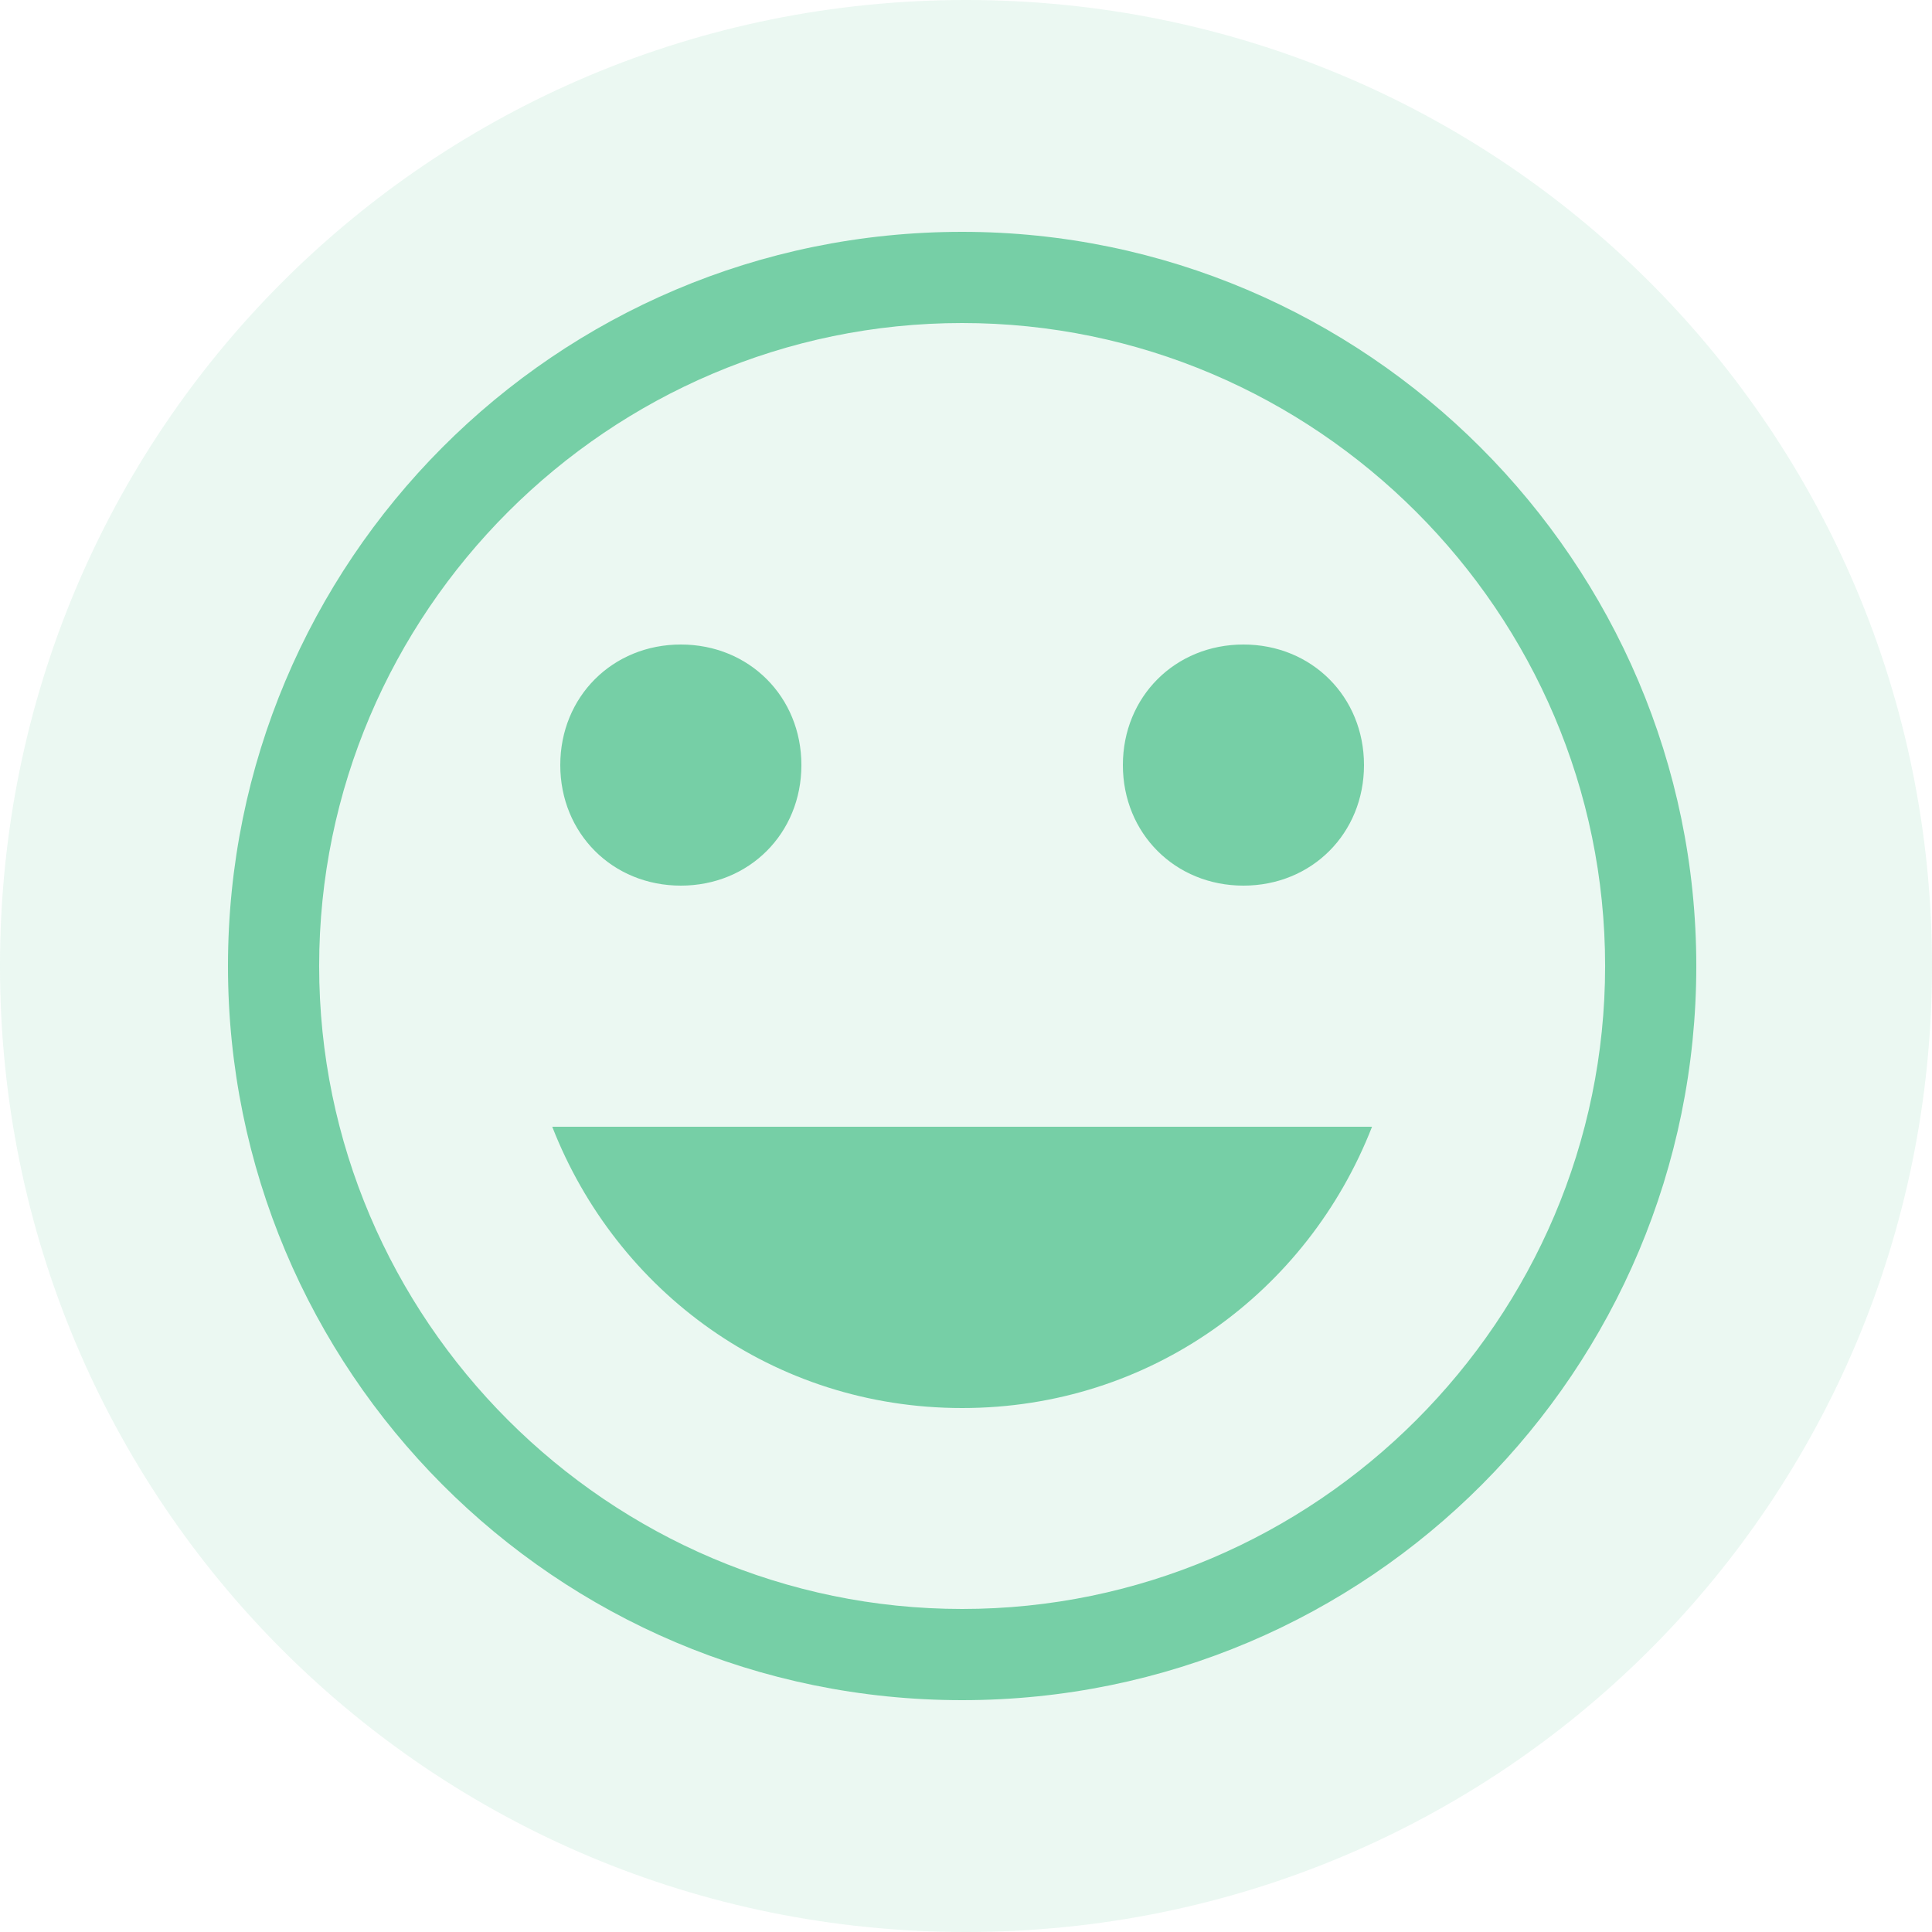 <?xml version="1.0" encoding="utf-8"?>
<!-- Generator: Adobe Illustrator 15.0.0, SVG Export Plug-In . SVG Version: 6.00 Build 0)  -->
<!DOCTYPE svg PUBLIC "-//W3C//DTD SVG 1.1//EN" "http://www.w3.org/Graphics/SVG/1.1/DTD/svg11.dtd">
<svg version="1.1" id="Layer_1" xmlns="http://www.w3.org/2000/svg" xmlns:xlink="http://www.w3.org/1999/xlink" x="0px" y="0px"
	 width="500px" height="500px" viewBox="0 0 500 500" enable-background="new 0 0 500 500" xml:space="preserve">
<g id="Layer_1_1_" opacity="0.15">
	<path id="Oval-109-Copy" fill="#76CFA6" d="M250,500c138.571,0,250-111.429,250-250S388.571,0,250,0S0,111.429,0,250
		S111.429,500,250,500z"/>
</g>
<path fill="#76CFA6" d="M249,60C143.553,60,59,145.5,59,250s84.553,190,190,190c105.448,0,190-85.5,190-190S353.501,60,249,60z
	 M249,416.4c-91.518,0-166.404-74.883-166.404-166.4c0-91.518,74.887-166.4,166.404-166.4c91.517,0,166.404,74.882,166.404,166.4
	C415.404,341.518,340.518,416.4,249,416.4z M321.8,229.2c17.684,0,31.201-13.518,31.201-31.2s-13.519-31.2-31.201-31.2
	c-17.682,0-31.2,13.518-31.2,31.2S304.118,229.2,321.8,229.2z M176.2,229.2c17.682,0,31.2-13.518,31.2-31.2s-13.519-31.2-31.2-31.2
	c-17.683,0-31.201,13.518-31.201,31.2S158.518,229.2,176.2,229.2z M249,364.4c48.883,0,89.436-30.164,106.081-72.801H142.919
	C159.564,334.236,200.117,364.4,249,364.4z"/>
</svg>
